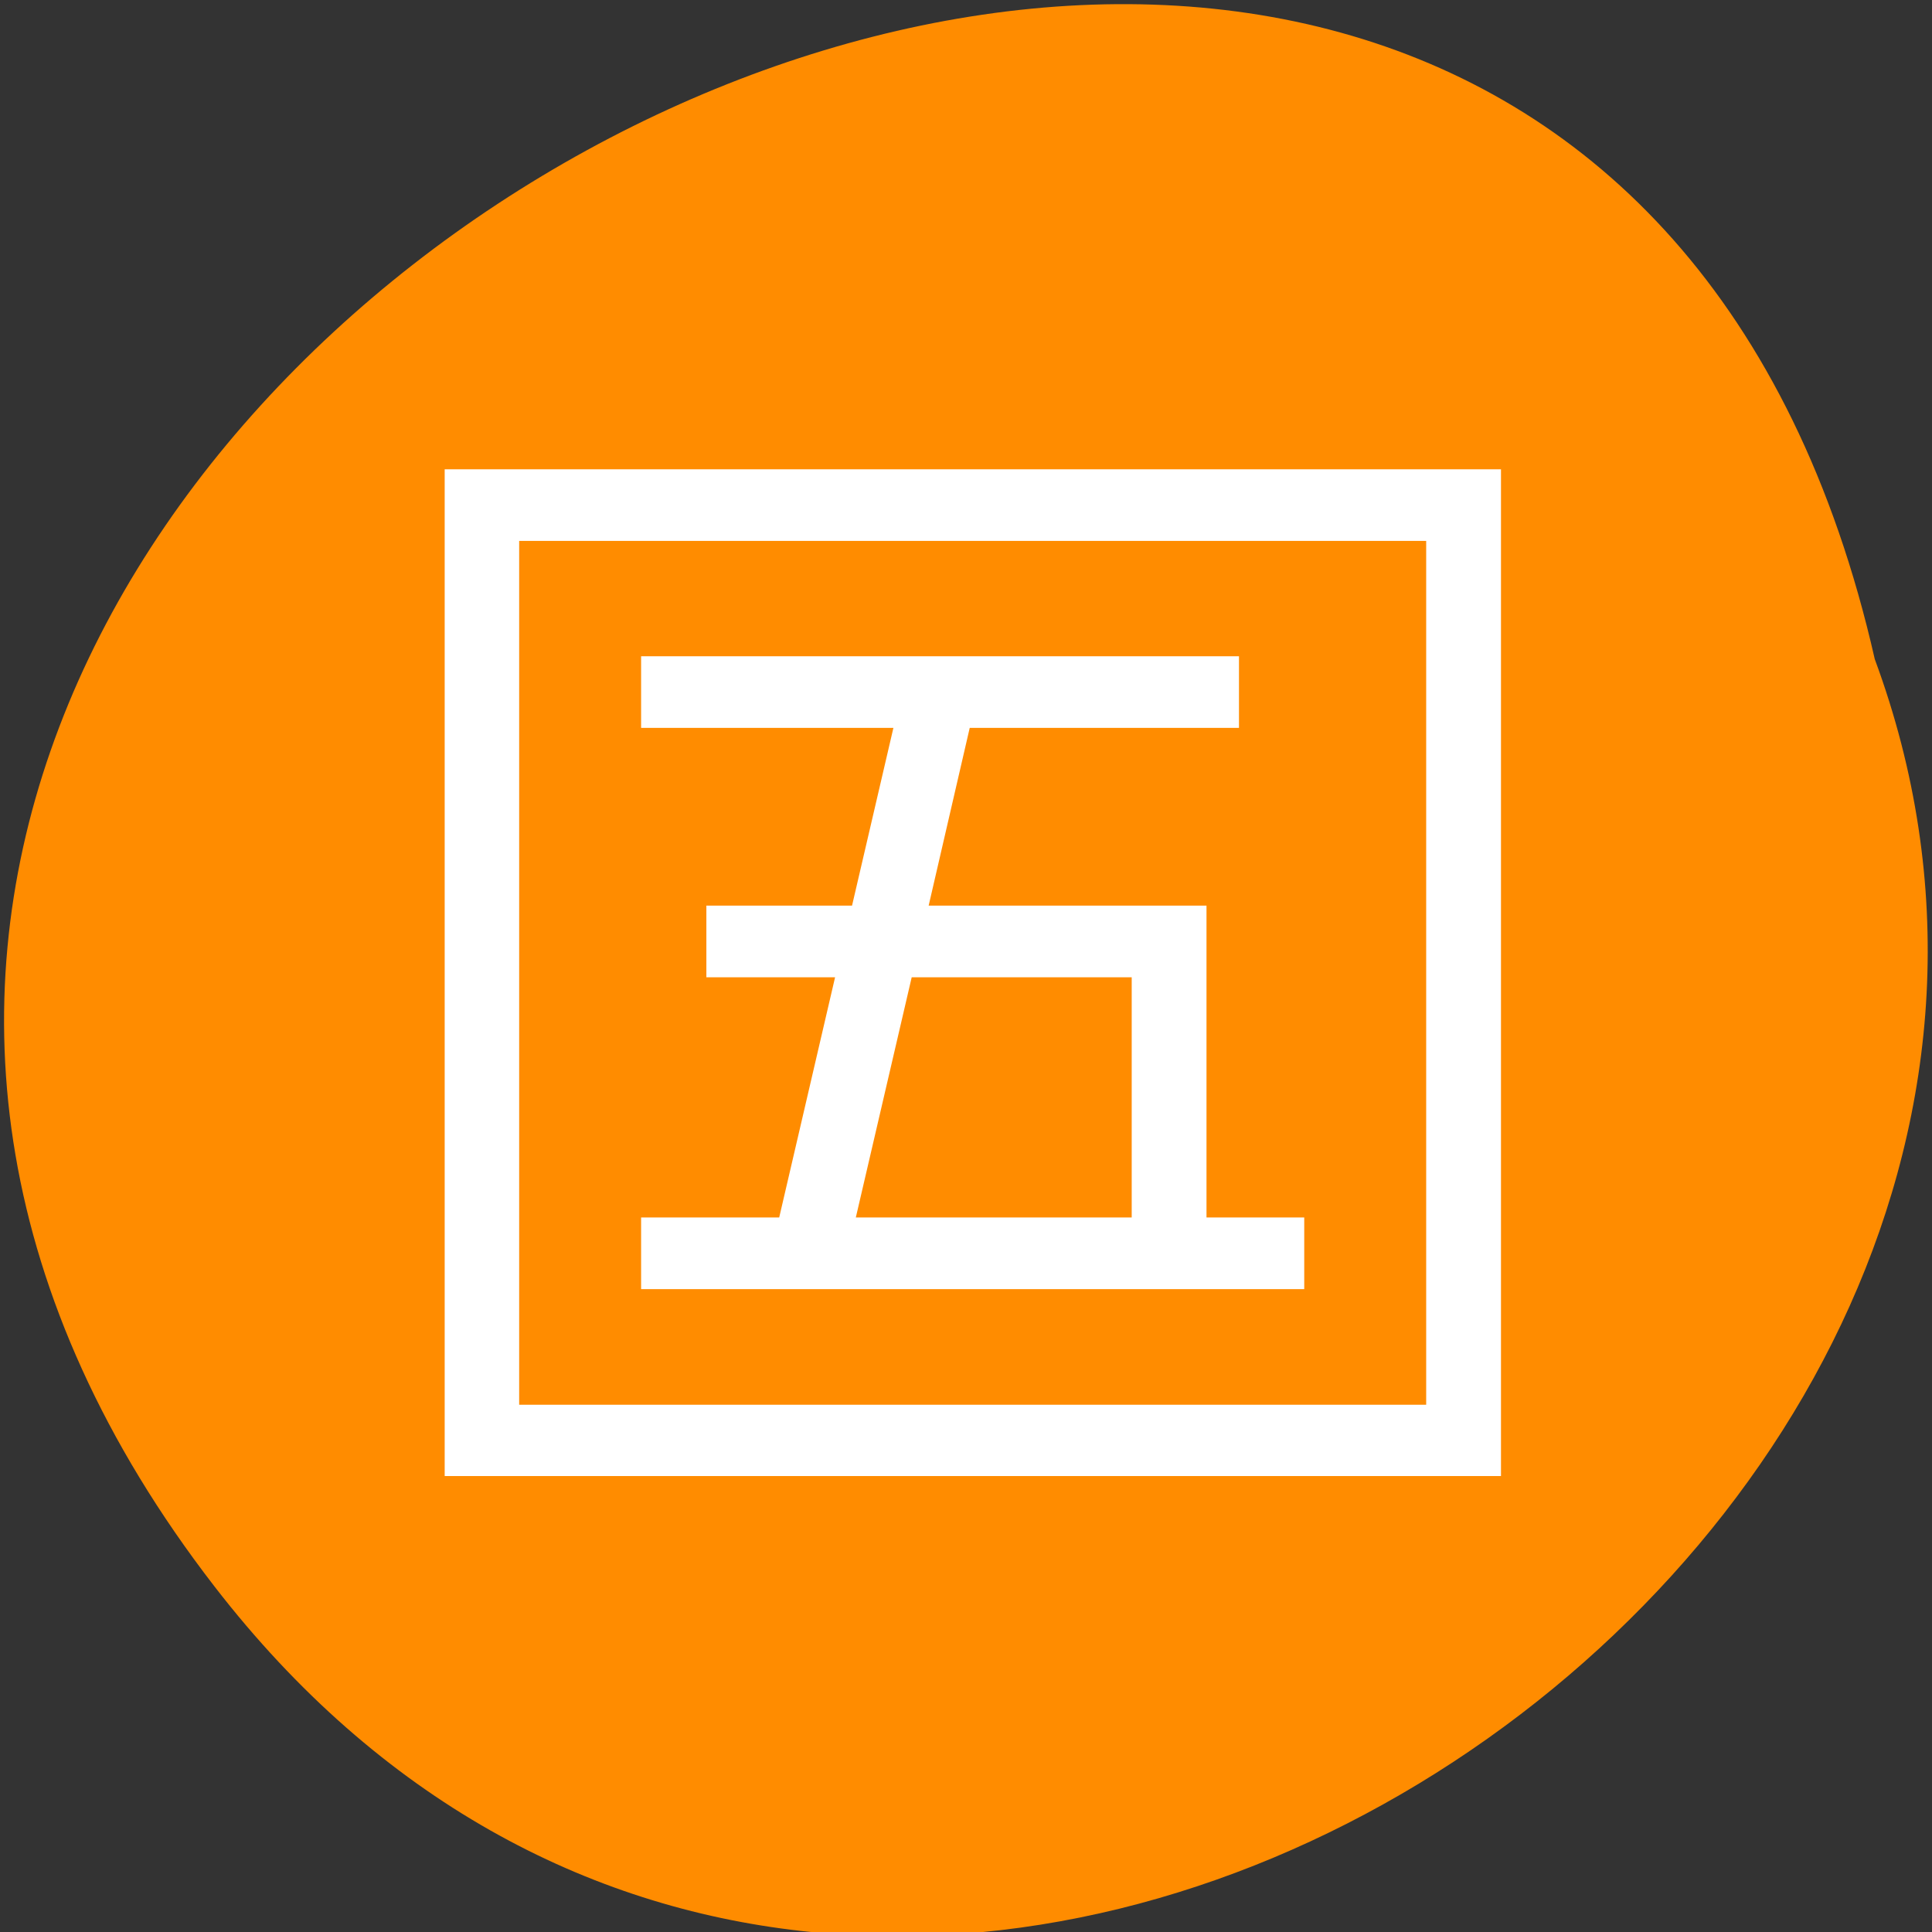 
<svg xmlns="http://www.w3.org/2000/svg" xmlns:xlink="http://www.w3.org/1999/xlink" width="24px" height="24px" viewBox="0 0 24 24" version="1.1">
<rect x="0" y="0" width="24" height="24" fill="#333333" stroke="none"/>
<g id="surface1">
<path style=" stroke:none;fill-rule:nonzero;fill:rgb(100%,54.902%,0%);fill-opacity:1;" d="M 2.664 19.707 C -8.453 5.312 19.242 -9.633 23.289 8.188 C 27.441 19.414 10.906 30.375 2.664 19.707 Z M 2.664 19.707 "/>
<path style="fill-rule:nonzero;fill:rgb(100%,100%,100%);fill-opacity:1;stroke-width:1.218;stroke-linecap:butt;stroke-linejoin:miter;stroke:rgb(100%,100%,100%);stroke-opacity:1;stroke-miterlimit:4;" d="M 59.375 62.625 L 59.375 194.458 L 197.75 194.458 L 197.75 62.625 Z M 68 70.875 L 189.083 70.875 L 189.083 186.25 L 68 186.25 Z M 85.333 87.333 L 85.333 95.583 L 118.833 95.583 L 113.083 120.292 L 93.958 120.292 L 93.958 128.542 L 111.125 128.542 L 103.458 161.5 L 85.333 161.5 L 85.333 169.75 L 171.75 169.75 L 171.75 161.5 L 158.833 161.5 L 158.833 120.292 L 121.958 120.292 L 127.667 95.583 L 163.125 95.583 L 163.125 87.333 Z M 120 128.542 L 150.167 128.542 L 150.167 161.5 L 112.333 161.5 Z M 120 128.542 " transform="matrix(0.094,0,0,0.094,0,0)"/>
</g>
</svg>
